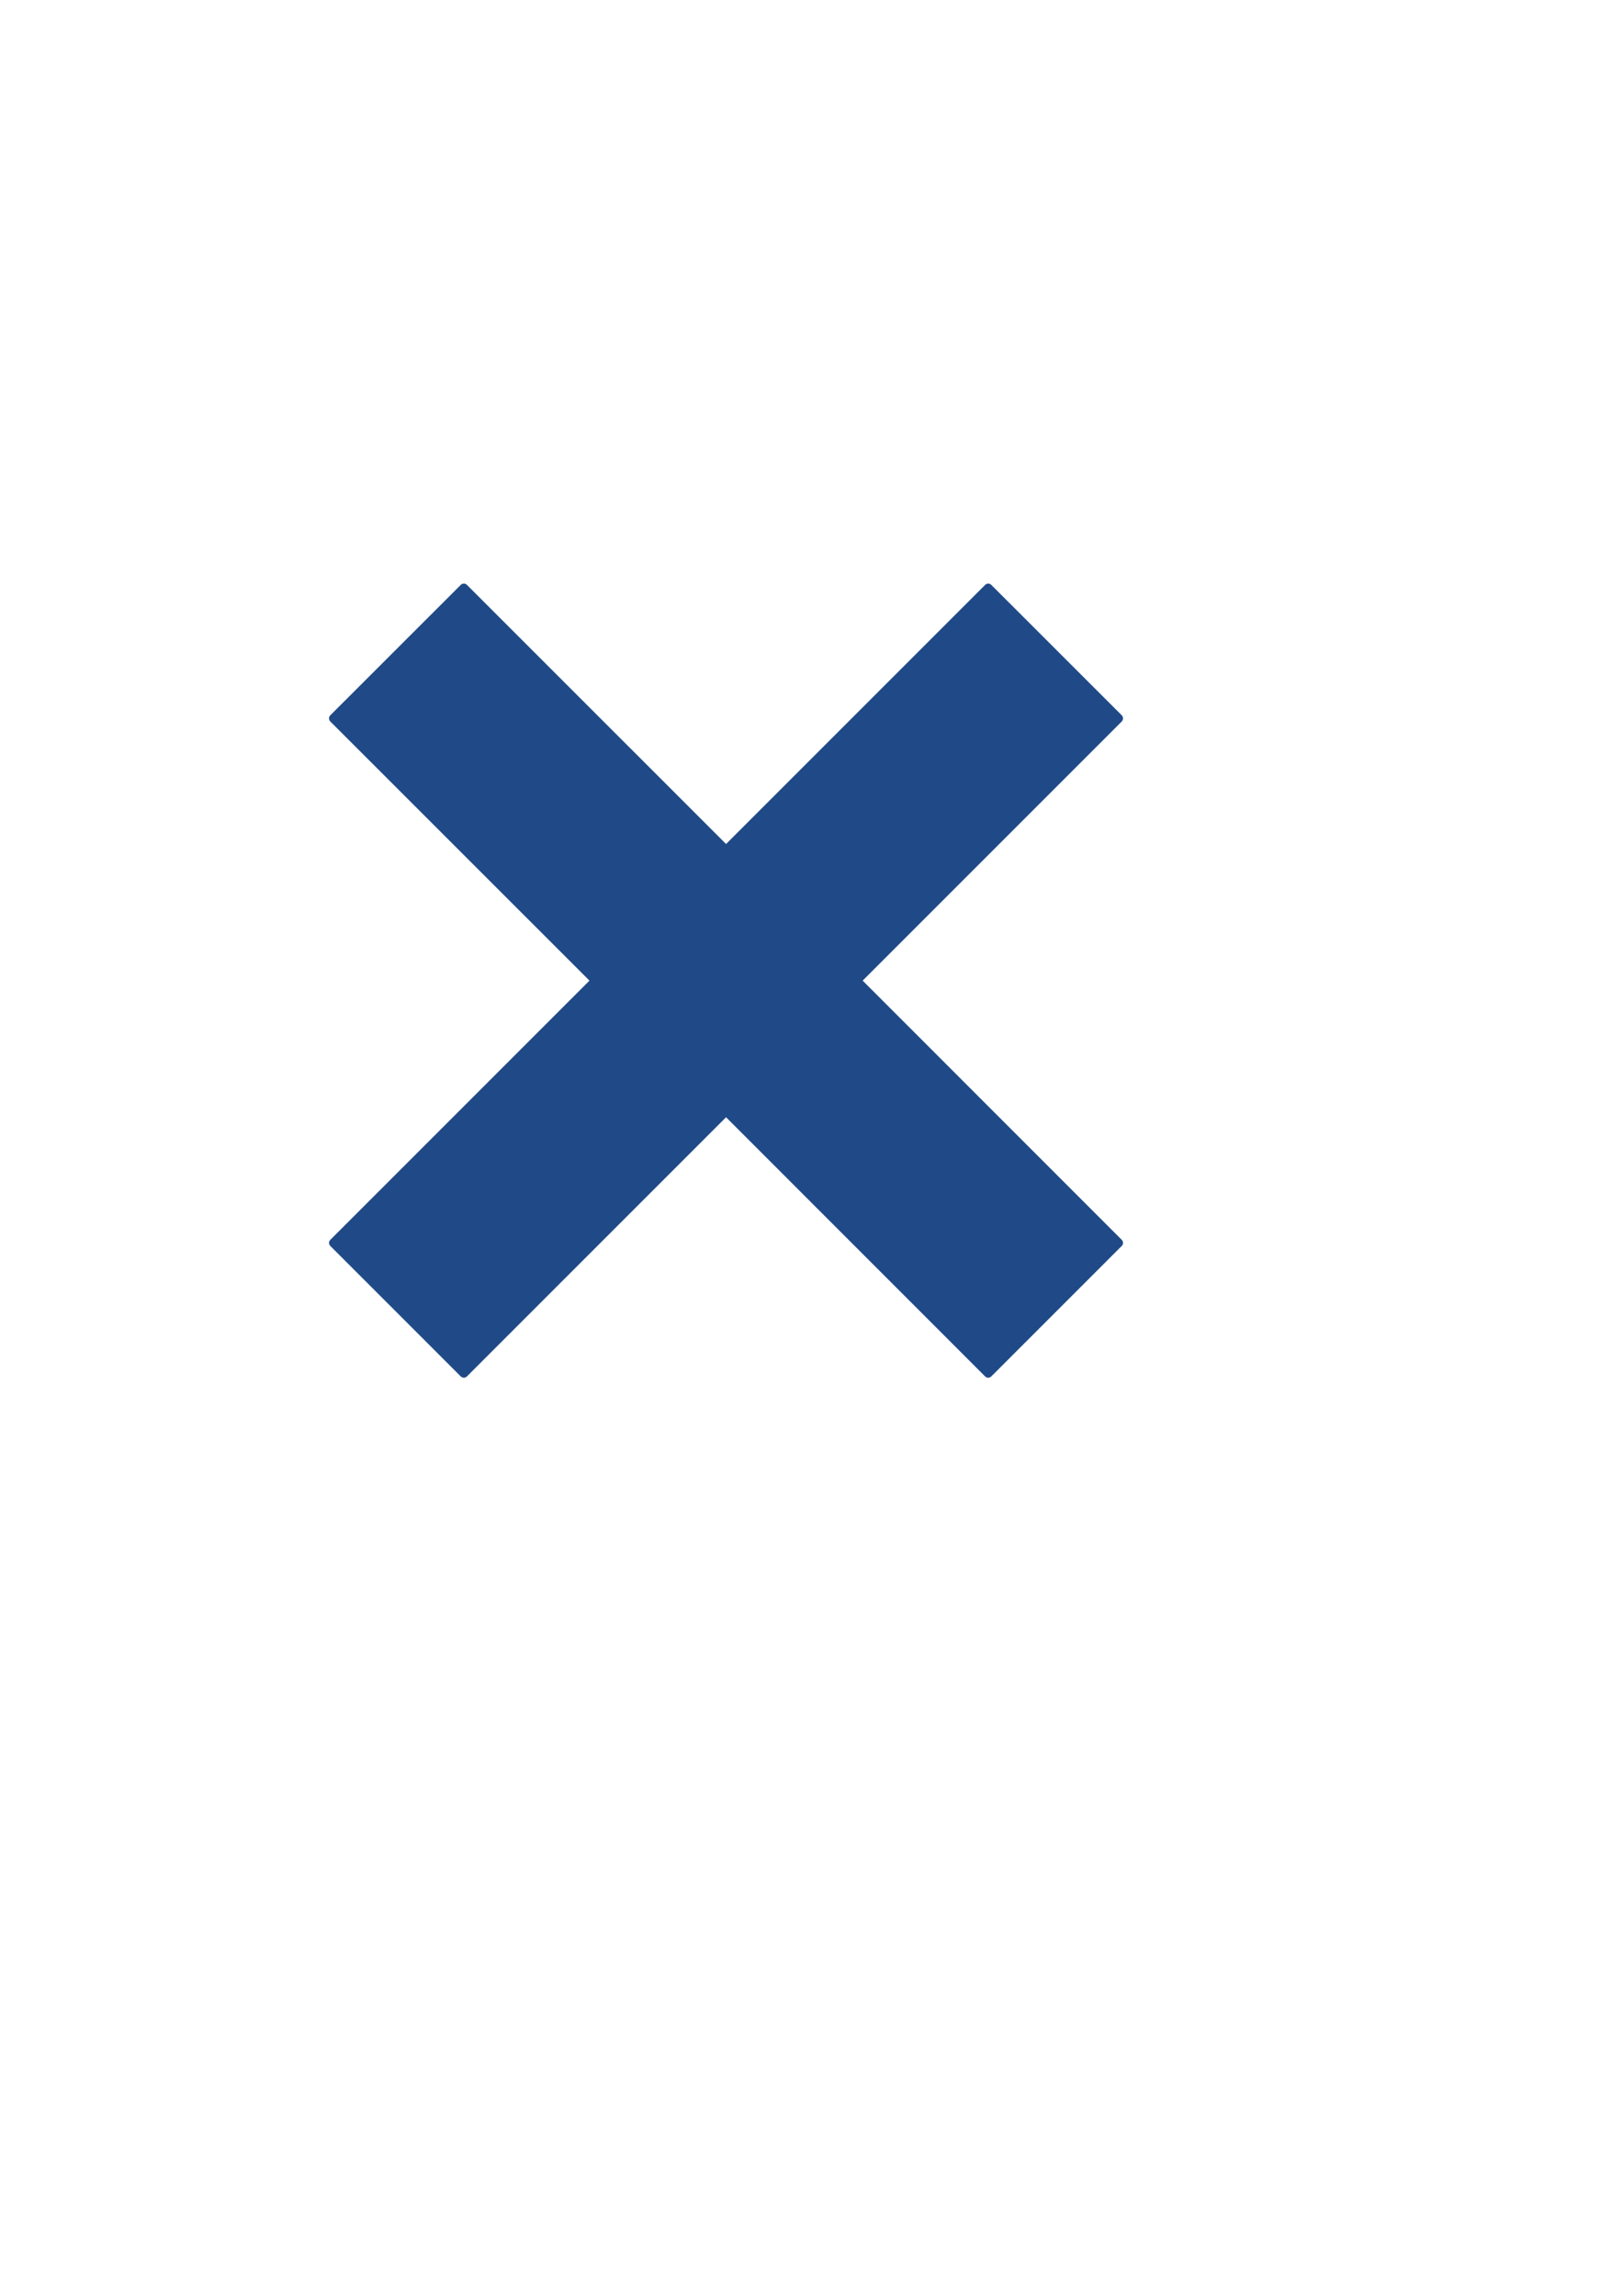<?xml version="1.0" encoding="UTF-8" standalone="no"?>
<!-- Created with Inkscape (http://www.inkscape.org/) -->
<svg
   xmlns:dc="http://purl.org/dc/elements/1.1/"
   xmlns:cc="http://creativecommons.org/ns#"
   xmlns:rdf="http://www.w3.org/1999/02/22-rdf-syntax-ns#"
   xmlns:svg="http://www.w3.org/2000/svg"
   xmlns="http://www.w3.org/2000/svg"
   xmlns:sodipodi="http://sodipodi.sourceforge.net/DTD/sodipodi-0.dtd"
   xmlns:inkscape="http://www.inkscape.org/namespaces/inkscape"
   width="744.094"
   height="1052.362"
   id="svg2432"
   sodipodi:version="0.32"
   inkscape:version="0.46"
   sodipodi:docname="no-results.svg"
   inkscape:output_extension="org.inkscape.output.svg.inkscape">
  <defs
     id="defs2434">
    <inkscape:perspective
       sodipodi:type="inkscape:persp3d"
       inkscape:vp_x="0 : 526.18109 : 1"
       inkscape:vp_y="0 : 1000 : 0"
       inkscape:vp_z="744.09448 : 526.18109 : 1"
       inkscape:persp3d-origin="372.04724 : 350.78739 : 1"
       id="perspective2440" />
  </defs>
  <sodipodi:namedview
     id="base"
     pagecolor="#ffffff"
     bordercolor="#666666"
     borderopacity="1.0"
     gridtolerance="10000"
     guidetolerance="10"
     objecttolerance="10"
     inkscape:pageopacity="0.0"
     inkscape:pageshadow="2"
     inkscape:zoom="0.35"
     inkscape:cx="375"
     inkscape:cy="520"
     inkscape:document-units="px"
     inkscape:current-layer="layer1"
     showgrid="false"
     inkscape:window-width="991"
     inkscape:window-height="794"
     inkscape:window-x="334"
     inkscape:window-y="16" />
  <g
     inkscape:label="Layer 1"
     inkscape:groupmode="layer"
     id="layer1">
    <path
       style="opacity:1;color:#000000;fill:#204a87;fill-opacity:1;fill-rule:evenodd;stroke:none;stroke-width:6;stroke-linecap:round;stroke-linejoin:round;marker:none;marker-start:none;marker-mid:none;marker-end:none;stroke-miterlimit:4;stroke-dasharray:none;stroke-dashoffset:0;stroke-opacity:1;visibility:visible;display:inline;overflow:visible;enable-background:accumulate"
       d="M 212.656 267.5 C 212.145 267.5 211.642 267.702 211.25 268.094 L 151.438 327.875 C 150.654 328.658 150.654 329.935 151.438 330.719 L 270.25 449.5 L 151.438 568.312 C 150.654 569.096 150.654 570.342 151.438 571.125 L 211.25 630.938 C 212.033 631.721 213.279 631.721 214.062 630.938 L 332.875 512.125 L 451.656 630.938 C 452.44 631.721 453.685 631.721 454.469 630.938 L 514.281 571.125 C 515.065 570.342 515.065 569.096 514.281 568.312 L 395.5 449.5 L 514.281 330.719 C 515.065 329.935 515.065 328.658 514.281 327.875 L 454.469 268.094 C 453.685 267.31 452.44 267.31 451.656 268.094 L 332.875 386.875 L 214.062 268.094 C 213.671 267.702 213.167 267.5 212.656 267.5 z "
       id="rect2442"
       inkscape:export-filename="/home/christoph/projekte/Naptan/novam/novam/novam/public/no-results.png"
       inkscape:export-xdpi="5.9336567"
       inkscape:export-ydpi="5.9336567" />
  </g>
</svg>
